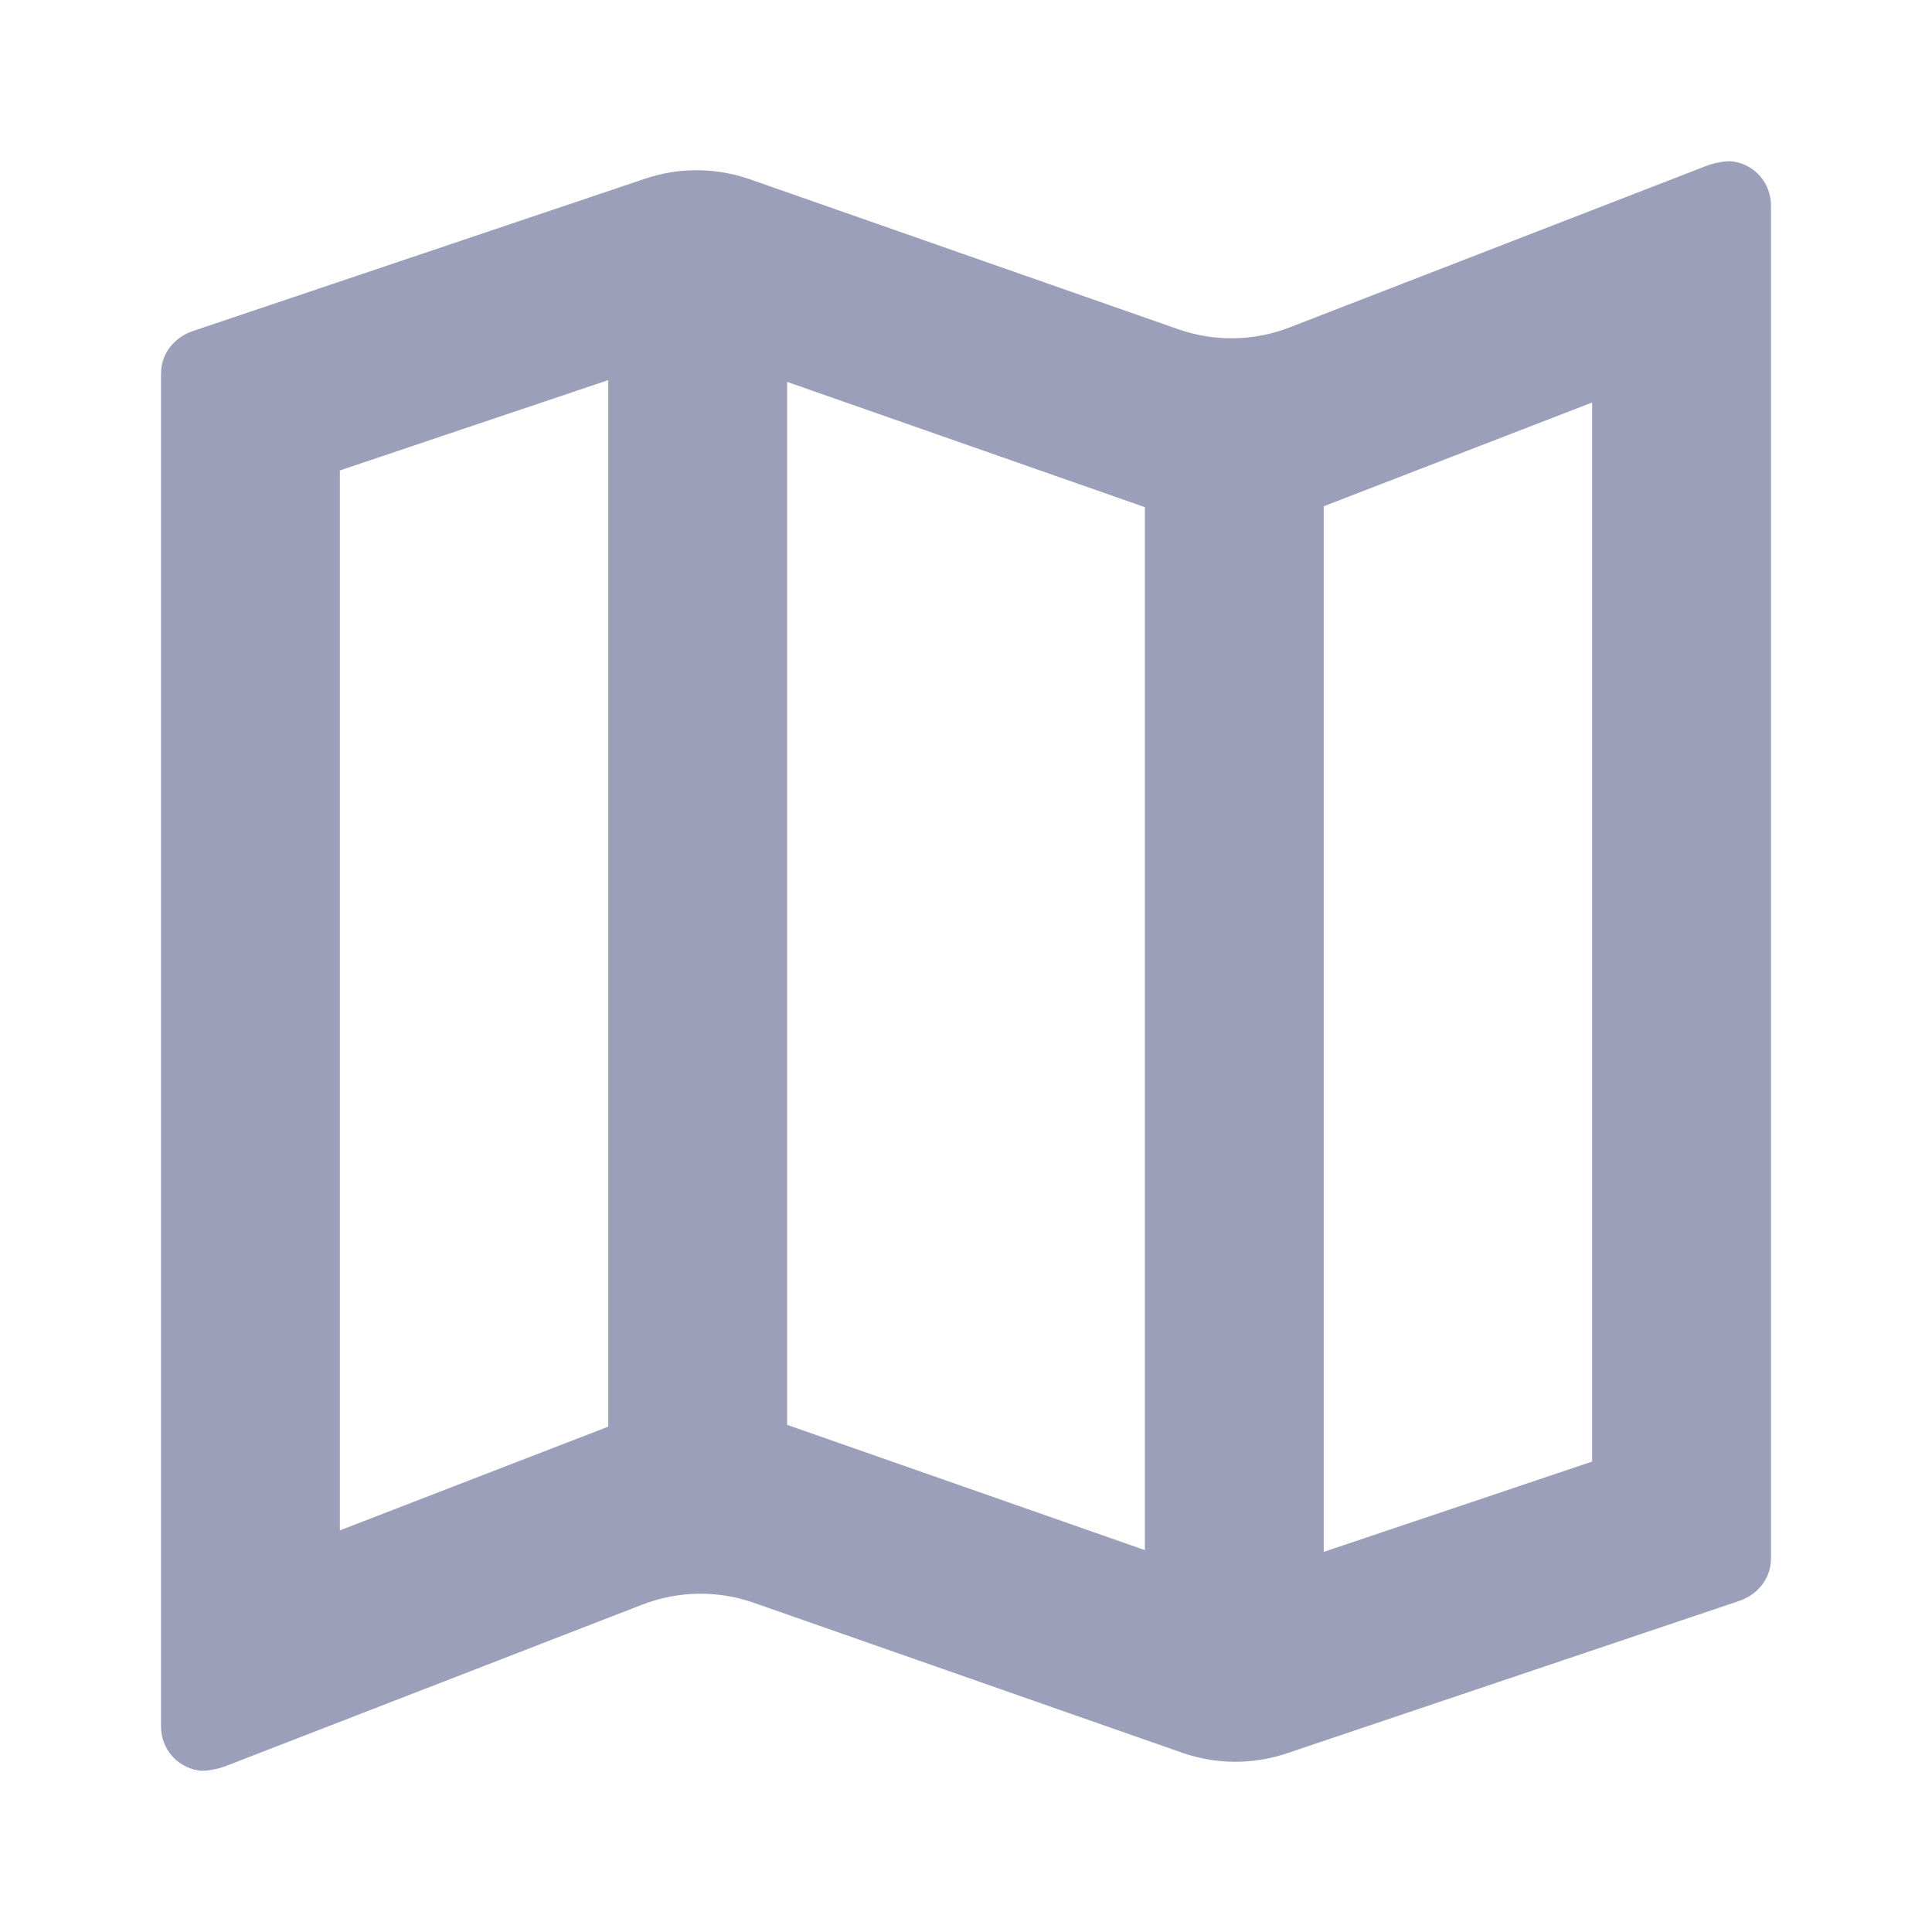 <svg width="24" height="24" viewBox="0 0 24 24" fill="none" xmlns="http://www.w3.org/2000/svg">
<path d="M21.535 2.007C21.475 1.998 21.415 2.006 21.355 2.017C21.296 2.028 21.238 2.044 21.183 2.066L16.021 4.067C15.577 4.239 15.086 4.247 14.637 4.09L9.315 2.227C8.895 2.08 8.438 2.077 8.016 2.219L2.4 4.111C2.167 4.189 2 4.389 2 4.644V21.444C2 21.725 2.198 21.951 2.465 21.993C2.525 22.002 2.585 21.994 2.645 21.983C2.704 21.972 2.761 21.956 2.817 21.934L7.979 19.933C8.423 19.761 8.913 19.753 9.363 19.91L14.685 21.773C15.105 21.92 15.562 21.923 15.984 21.781L21.6 19.889C21.833 19.811 22 19.611 22 19.356V2.556C22 2.275 21.802 2.049 21.535 2.007ZM9.778 4.744L14.222 6.3V19.256L9.778 17.7V4.744ZM4.222 5.844L7.556 4.722V17.722L4.222 19.011V5.844ZM19.778 18.156L16.444 19.278V6.289L19.778 5V18.156Z" fill="#9C9FBA"/>
</svg>

